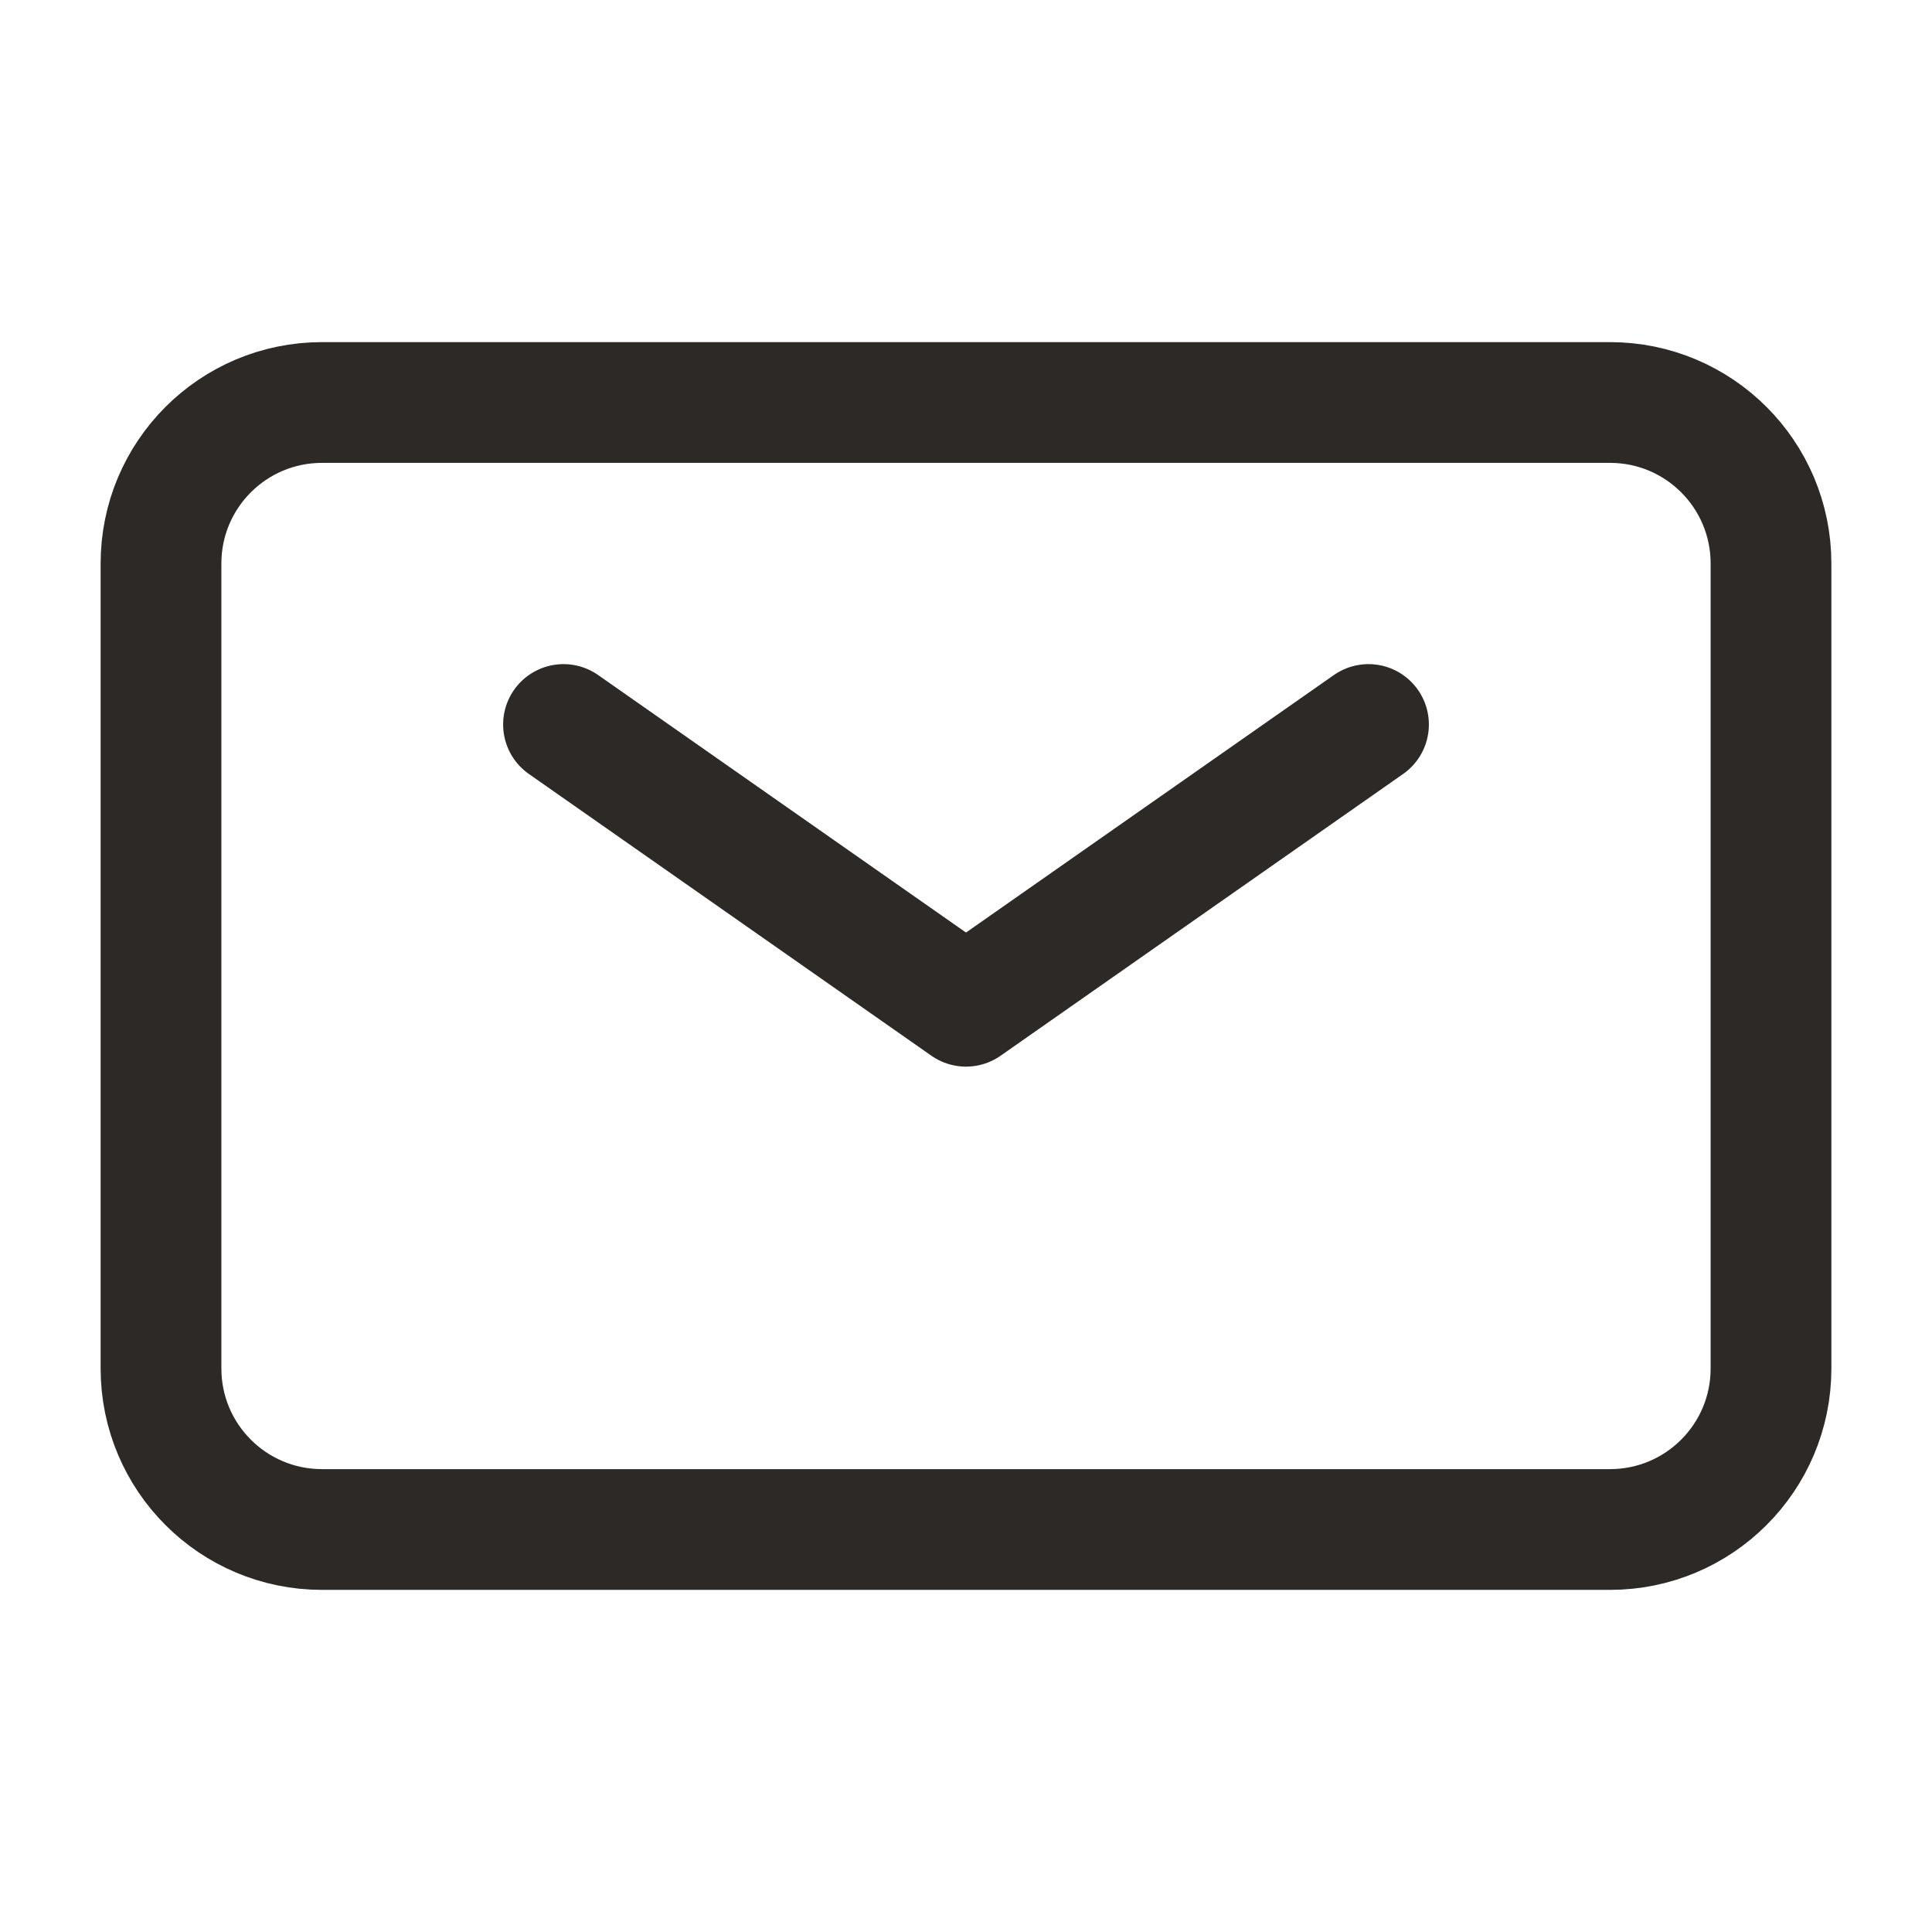<?xml version="1.0" encoding="UTF-8"?><svg width="26px" height="26px" stroke-width="1.5" viewBox="0 0 24 24" fill="none" xmlns="http://www.w3.org/2000/svg" color="#2d2926"><path d="M7 9L12 12.5L17 9" stroke="#2d2926" stroke-width="1.5" stroke-linecap="round" stroke-linejoin="round"></path><path d="M2 17V7C2 5.895 2.895 5 4 5H20C21.105 5 22 5.895 22 7V17C22 18.105 21.105 19 20 19H4C2.895 19 2 18.105 2 17Z" stroke="#2d2926" stroke-width="1.5"></path></svg>
